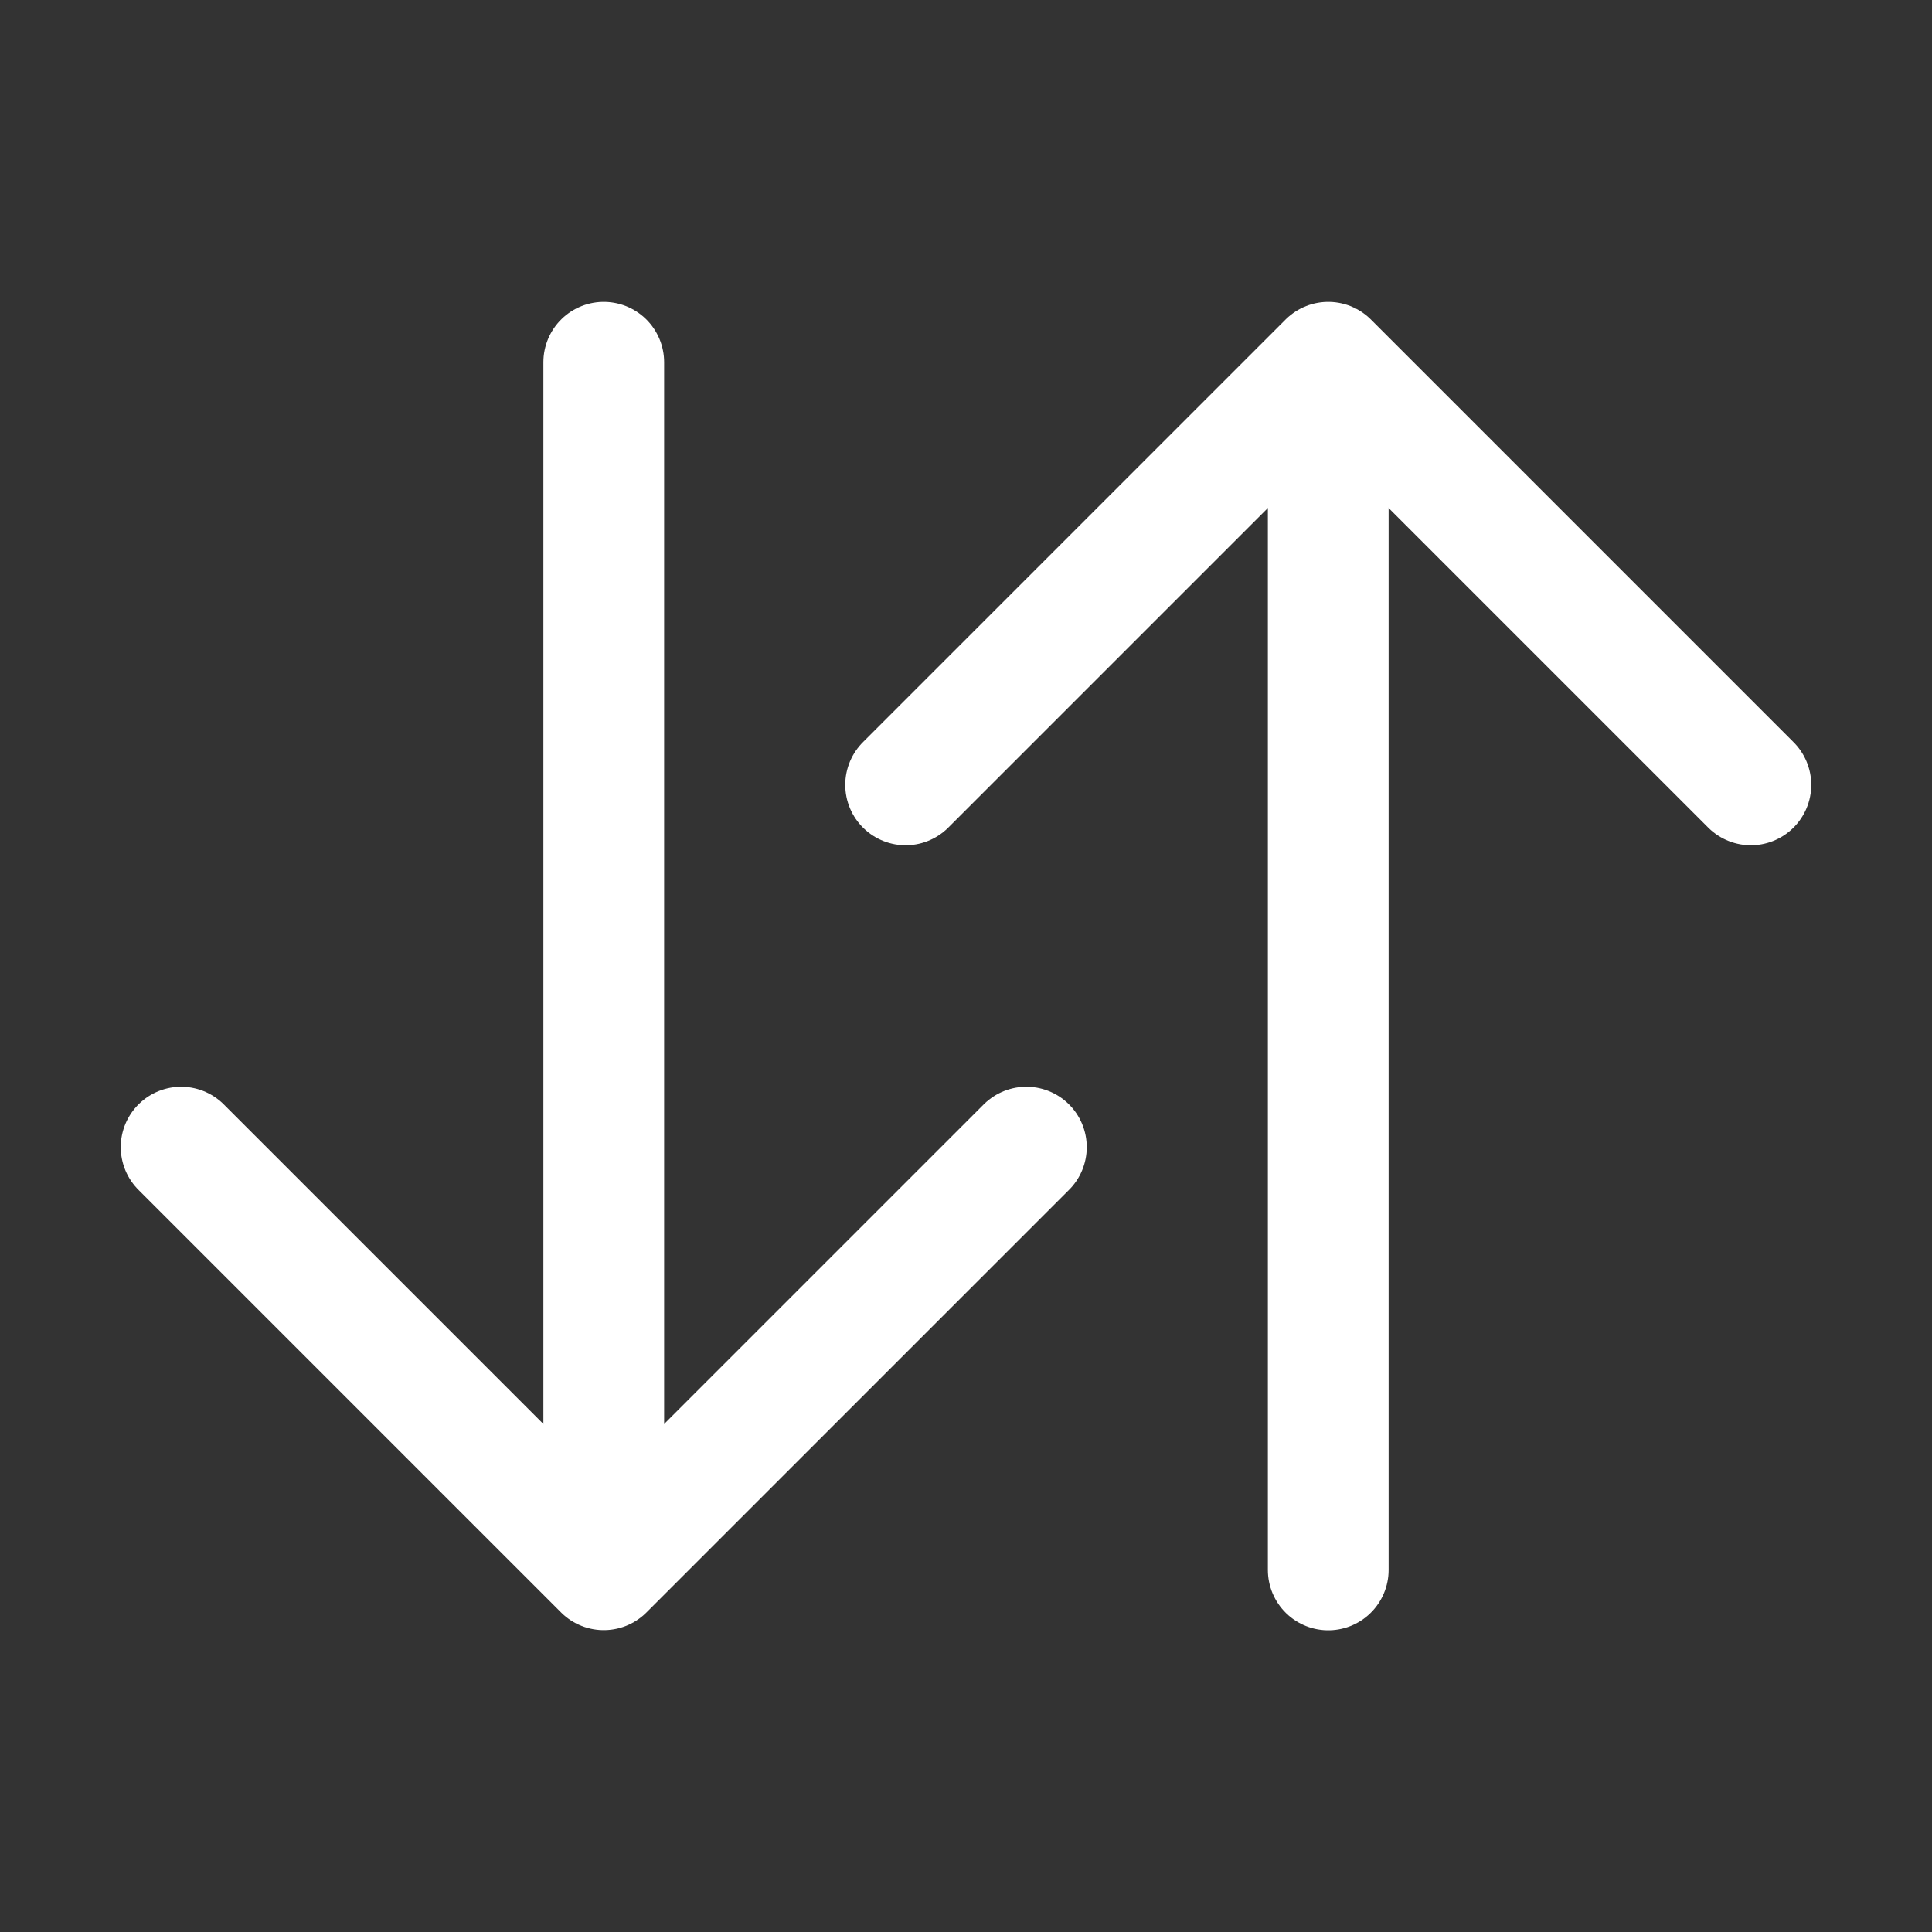 <svg width="24" height="24" viewBox="0 0 24 24" fill="none" xmlns="http://www.w3.org/2000/svg">
<rect x="0" y="0" width="24" height="24" fill="#333333" stroke="none"/>
<path d="M21.75 9.75L16.5 4.5L11.25 9.75" stroke="white" stroke-width="1.5" stroke-linecap="round" stroke-linejoin="round"/>
<path d="M16.5 5.305V19.502" stroke="white" stroke-width="1.5" stroke-linecap="round" stroke-linejoin="round"/>
<path d="M2.25 14.25L7.5 19.5L12.75 14.25" stroke="white" stroke-width="1.5" stroke-linecap="round" stroke-linejoin="round"/>
<path d="M7.5 18.656V4.5" stroke="white" stroke-width="1.5" stroke-linecap="round" stroke-linejoin="round"/>
</svg>
